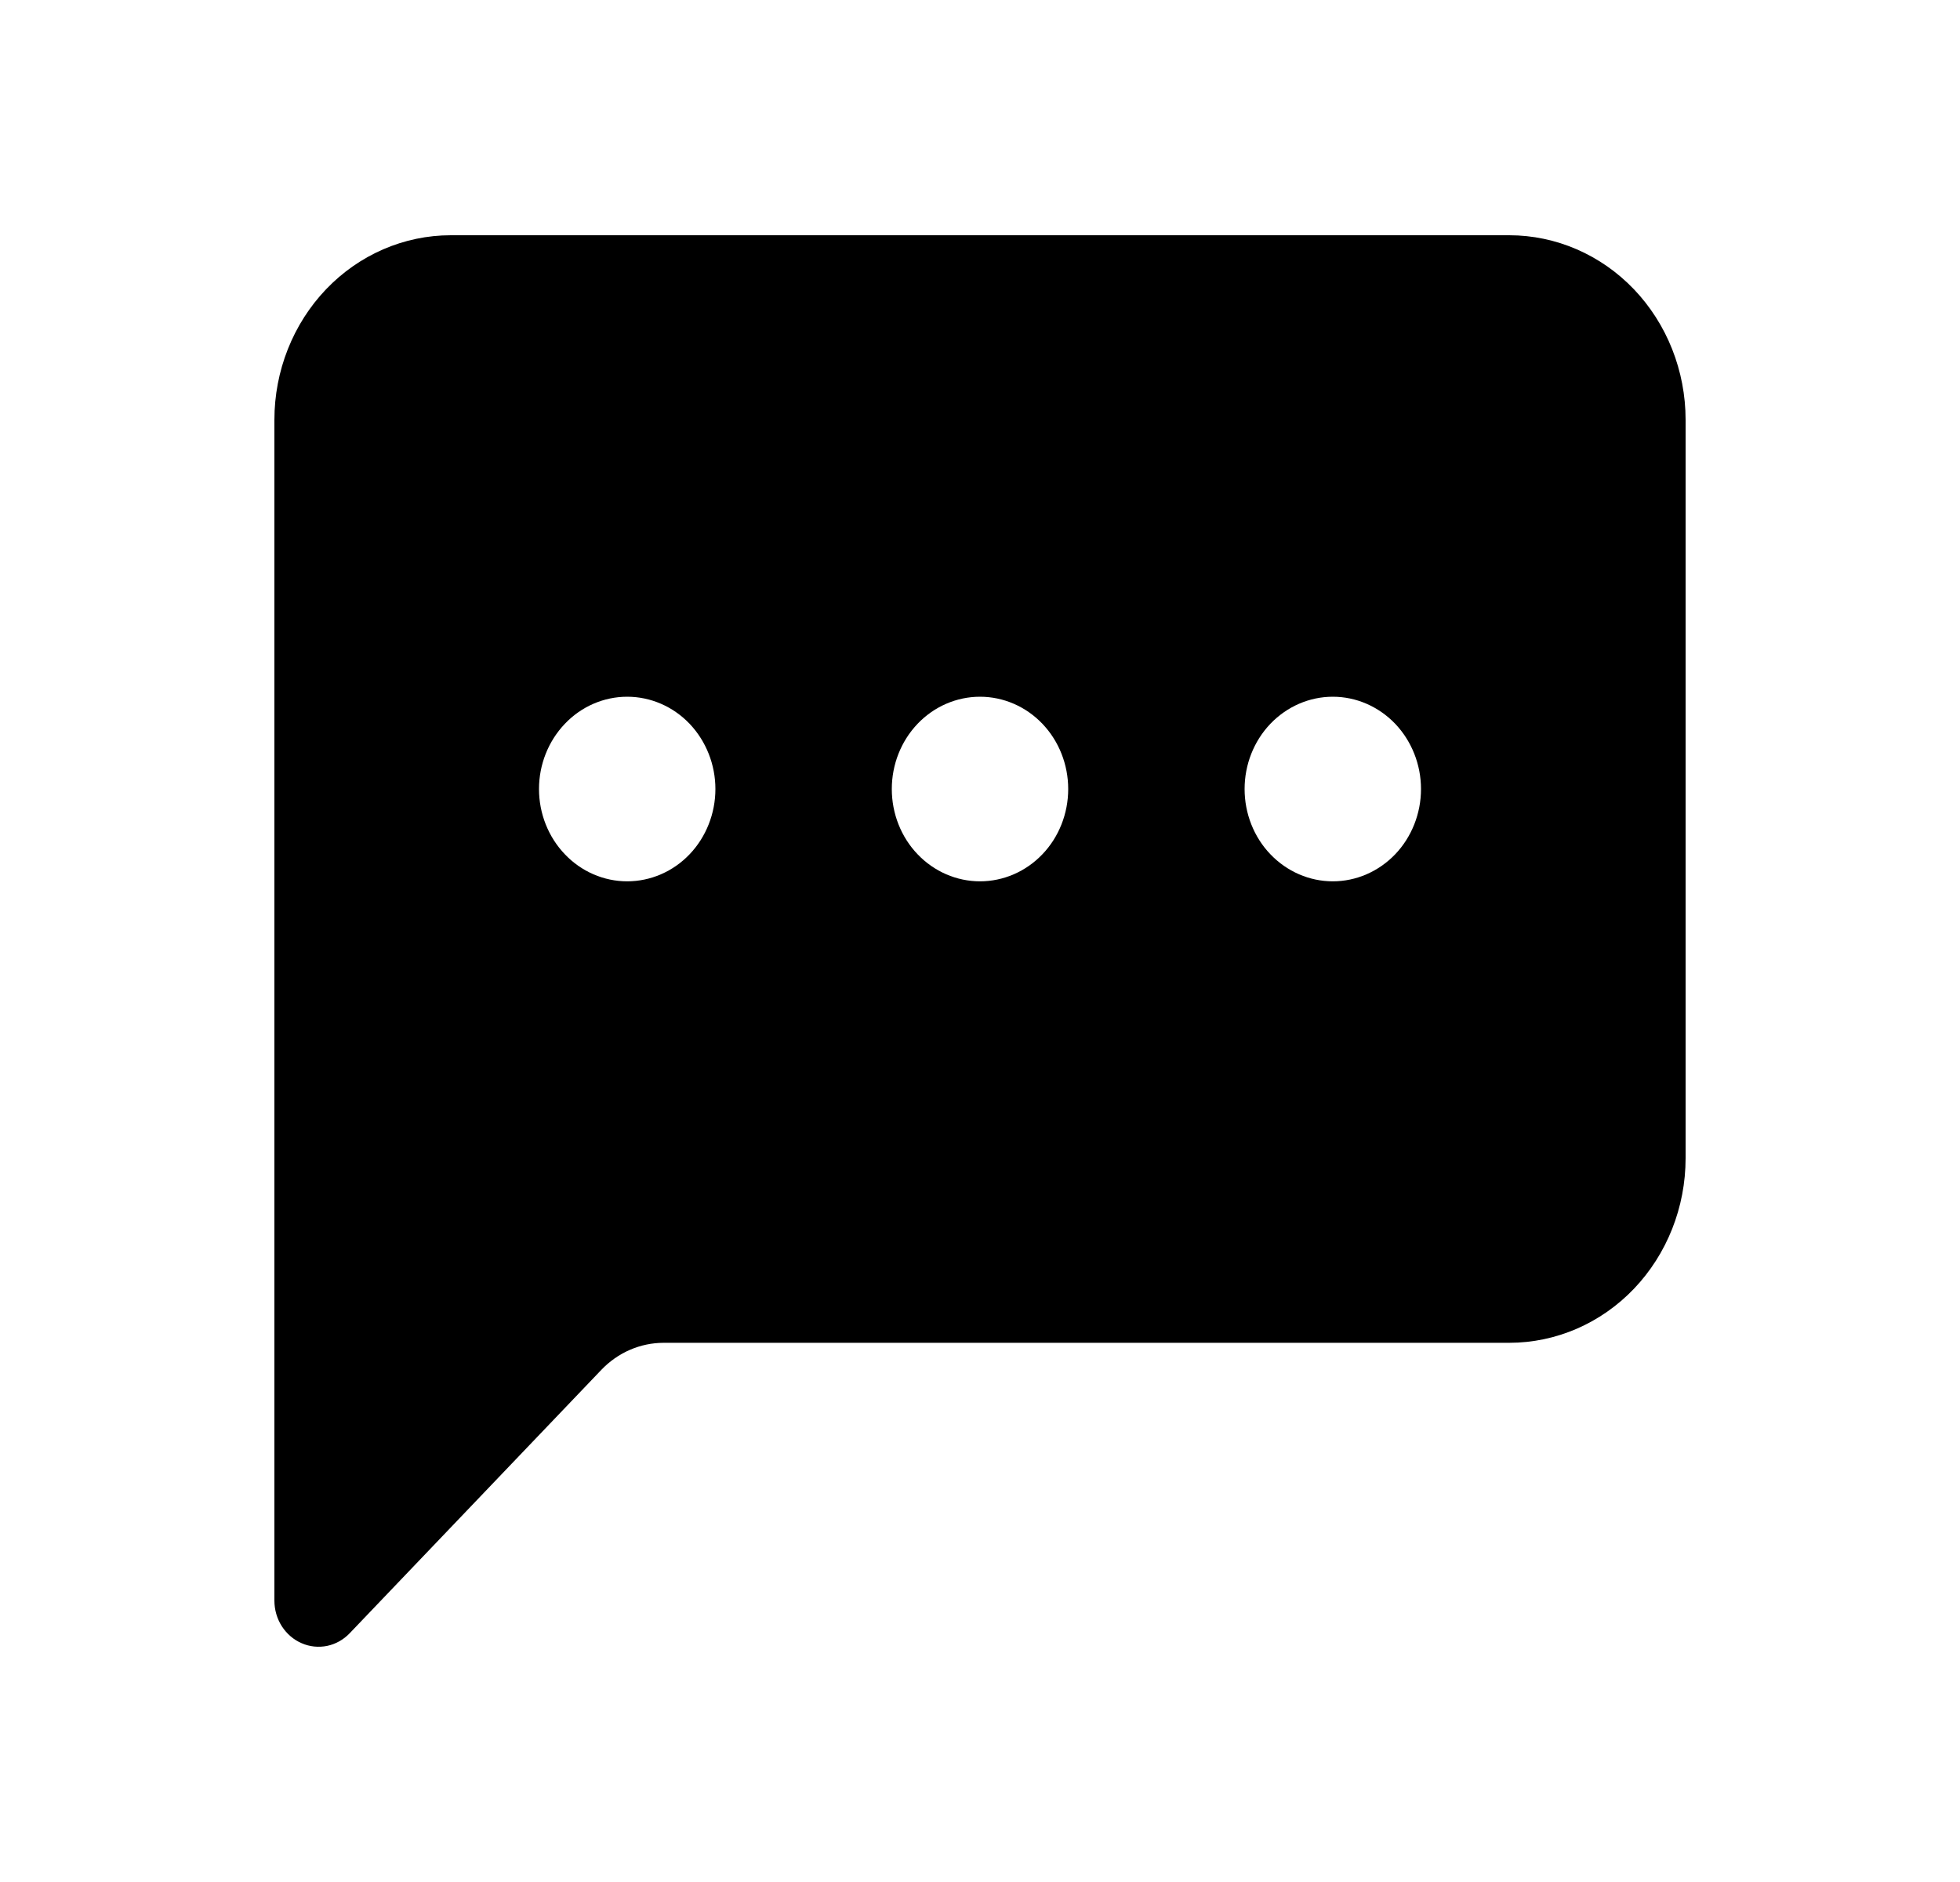 <svg width="25" height="24" viewBox="0 0 25 24" fill="currentColor" xmlns="http://www.w3.org/2000/svg">
<path d="M3.5 5.354C3.5 4.73 3.737 4.131 4.159 3.689C4.581 3.248 5.153 3 5.75 3H19.25C19.847 3 20.419 3.248 20.841 3.689C21.263 4.131 21.5 4.73 21.5 5.354V14.77C21.5 15.395 21.263 15.993 20.841 16.435C20.419 16.876 19.847 17.124 19.25 17.124H8.466C8.167 17.124 7.881 17.248 7.67 17.469L4.461 20.827C4.382 20.91 4.282 20.966 4.173 20.989C4.064 21.011 3.95 21 3.848 20.955C3.745 20.911 3.657 20.835 3.595 20.739C3.533 20.642 3.5 20.528 3.5 20.412V5.354ZM9.125 10.062C9.125 9.75 9.006 9.451 8.796 9.23C8.585 9.009 8.298 8.885 8 8.885C7.702 8.885 7.415 9.009 7.205 9.23C6.994 9.451 6.875 9.75 6.875 10.062C6.875 10.374 6.994 10.674 7.205 10.894C7.415 11.115 7.702 11.239 8 11.239C8.298 11.239 8.585 11.115 8.796 10.894C9.006 10.674 9.125 10.374 9.125 10.062ZM13.625 10.062C13.625 9.75 13.507 9.451 13.296 9.23C13.085 9.009 12.798 8.885 12.5 8.885C12.202 8.885 11.915 9.009 11.704 9.23C11.493 9.451 11.375 9.75 11.375 10.062C11.375 10.374 11.493 10.674 11.704 10.894C11.915 11.115 12.202 11.239 12.5 11.239C12.798 11.239 13.085 11.115 13.296 10.894C13.507 10.674 13.625 10.374 13.625 10.062ZM17 11.239C17.298 11.239 17.584 11.115 17.796 10.894C18.006 10.674 18.125 10.374 18.125 10.062C18.125 9.75 18.006 9.451 17.796 9.23C17.584 9.009 17.298 8.885 17 8.885C16.702 8.885 16.416 9.009 16.204 9.23C15.993 9.451 15.875 9.75 15.875 10.062C15.875 10.374 15.993 10.674 16.204 10.894C16.416 11.115 16.702 11.239 17 11.239Z"/>
</svg>
